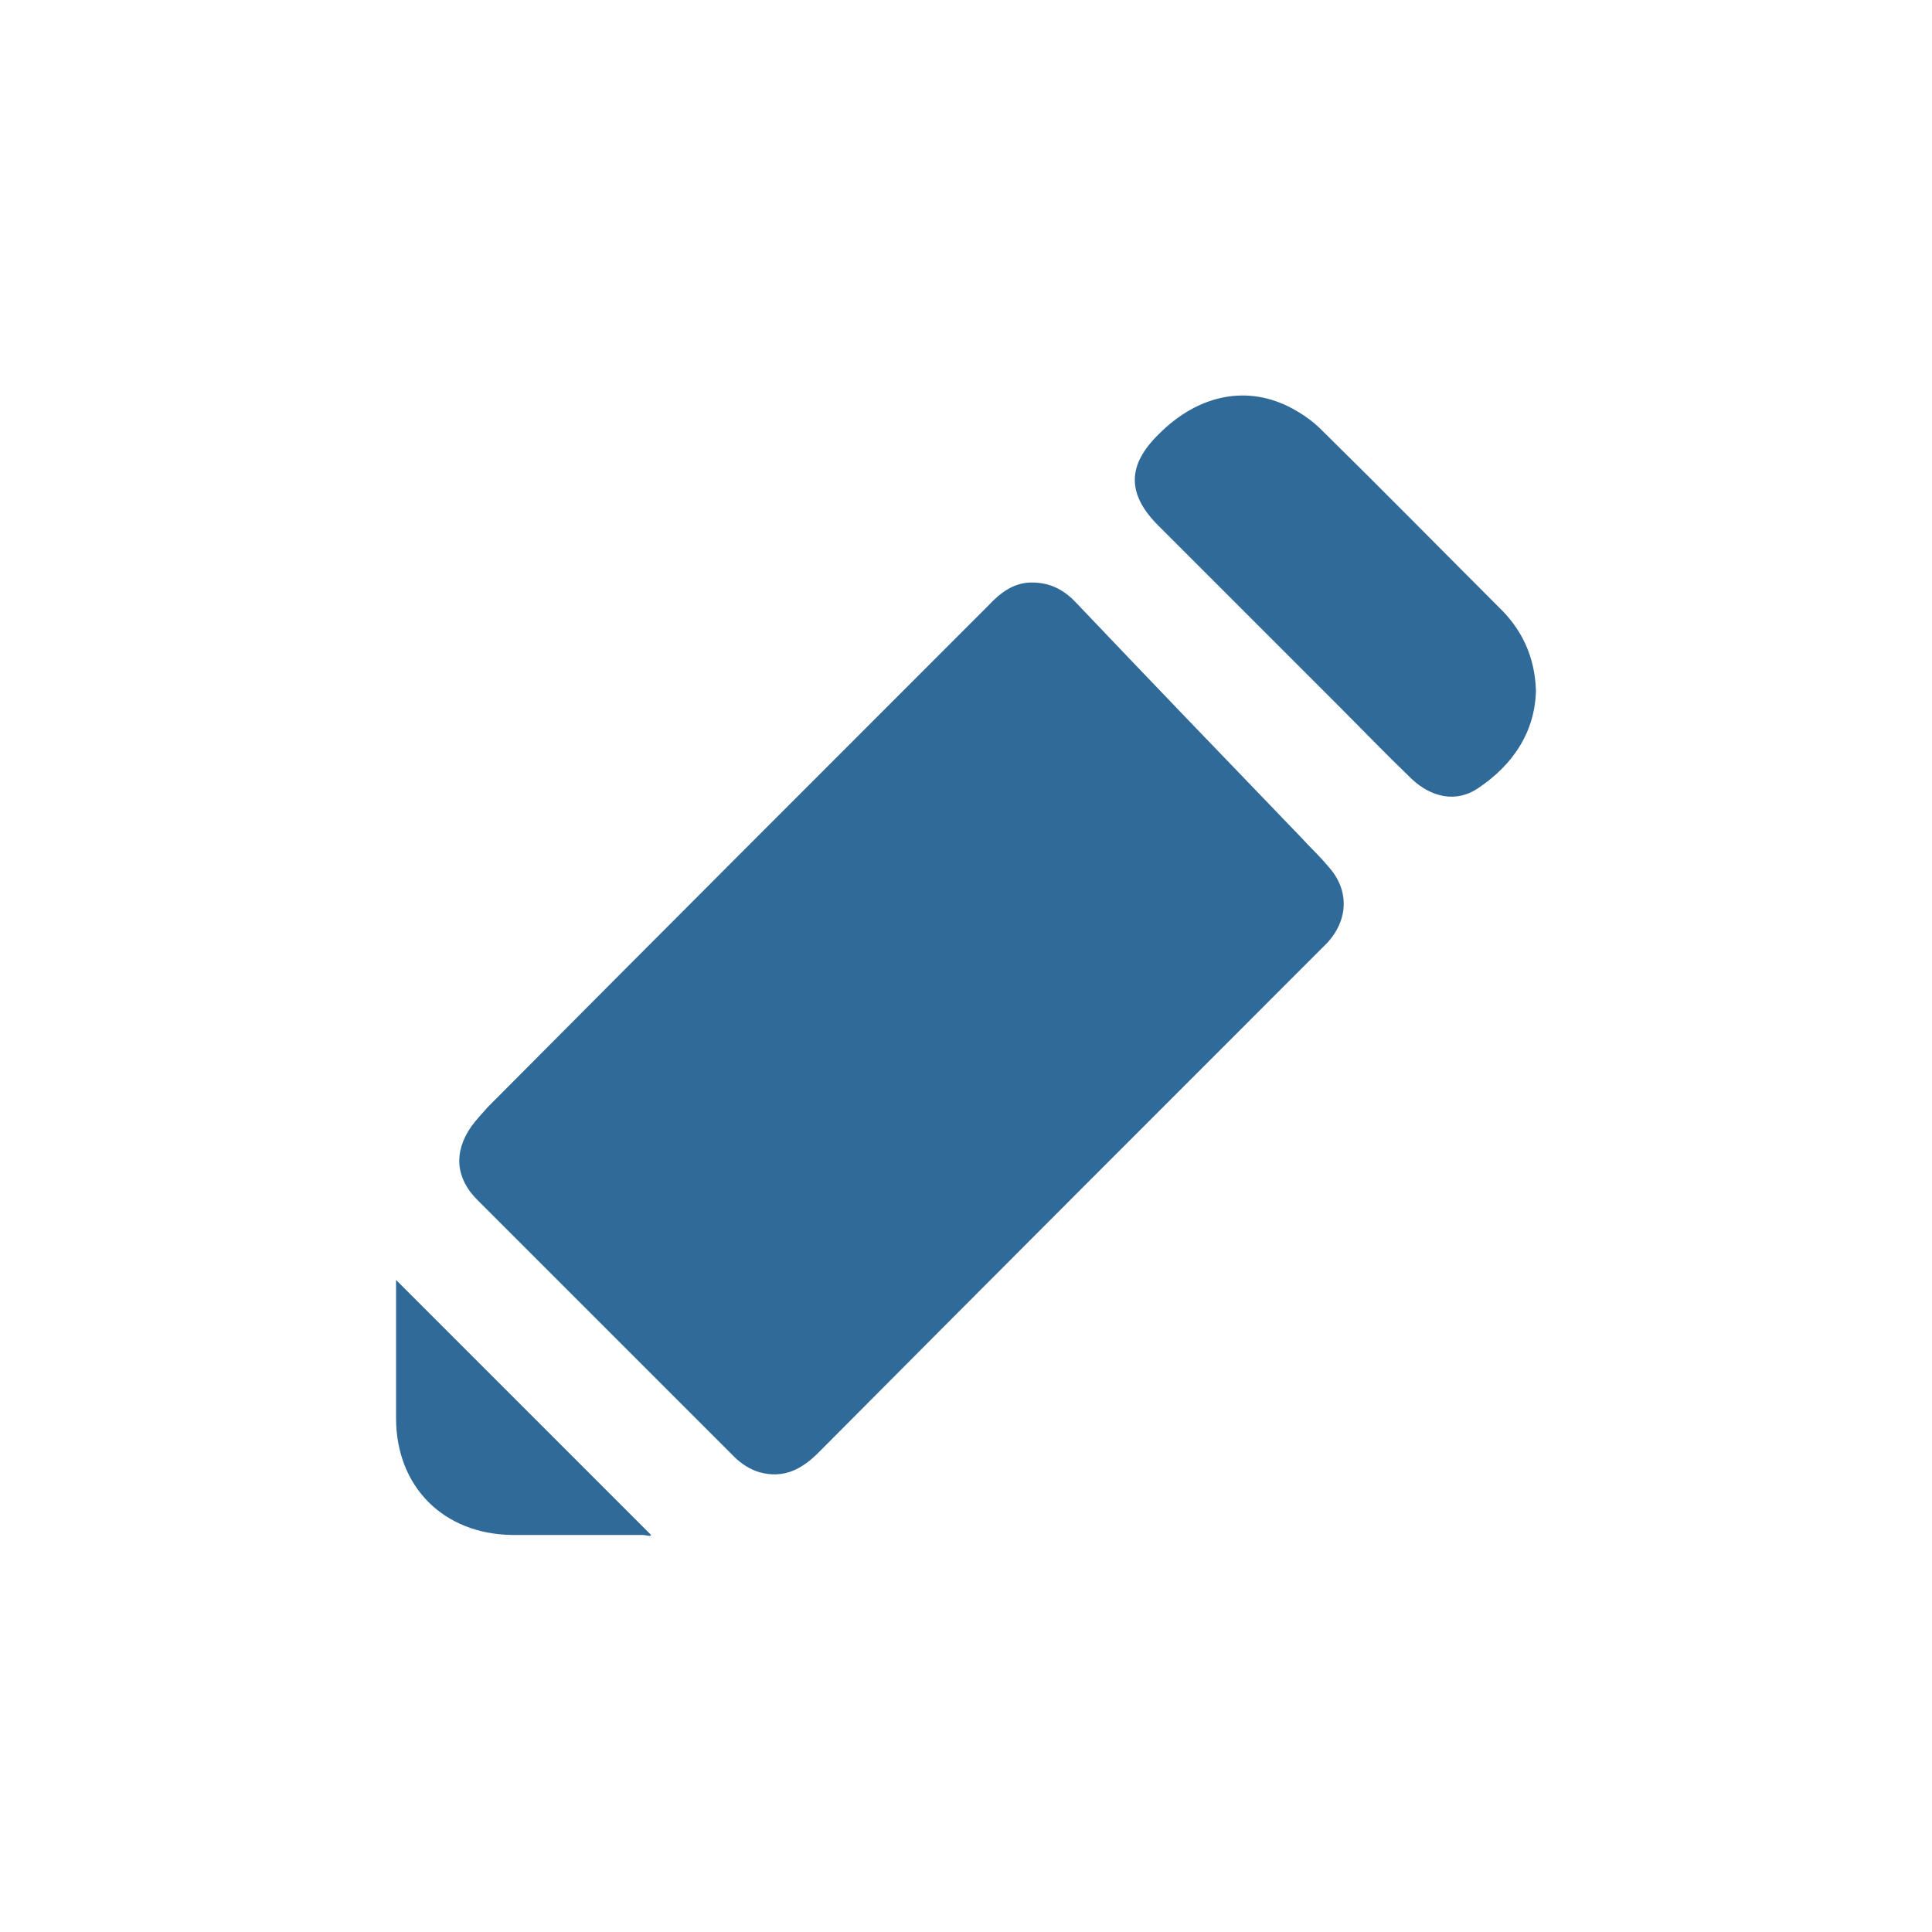<?xml version="1.0" encoding="utf-8"?>
<!-- Generator: Adobe Illustrator 25.4.1, SVG Export Plug-In . SVG Version: 6.00 Build 0)  -->
<svg version="1.1" id="Camada_1" xmlns="http://www.w3.org/2000/svg" xmlns:xlink="http://www.w3.org/1999/xlink" x="0px" y="0px"
	 viewBox="0 0 200 200" style="enable-background:new 0 0 200 200;" xml:space="preserve">
<style type="text/css">
	.st0{fill:#FFFFFF;}
	.st1{fill:#306A99;}
</style>
<g>
	<rect x="-5.5" y="-5.5" class="st0" width="211" height="211"/>
</g>
<g>
	<g>
		<g>
			<g>
				<path class="st1" d="M106.8,60.3c2.1,0,3.5,0.9,4.7,2.2c7.7,8.1,15.4,16.1,23.2,24.2c0.9,1,1.9,1.9,2.8,3
					c2.2,2.4,2.1,5.5-0.1,7.9c-0.2,0.2-0.4,0.4-0.6,0.6c-17.4,17.4-34.8,34.8-52.1,52.2c-1.7,1.7-3.6,2.7-6.1,2
					c-1-0.3-1.9-0.9-2.6-1.6c-8.9-8.9-17.7-17.7-26.6-26.6c-2.2-2.2-2.5-4.9-0.6-7.6c0.5-0.7,1.1-1.3,1.7-2
					C67.7,97.3,85,80,102.3,62.7C103.6,61.3,105,60.3,106.8,60.3z"/>
			</g>
			<g>
				<path class="st1" d="M159,71.5c-0.1,4.3-2.4,7.7-6,10.1c-2.2,1.5-4.8,1-6.9-1c-2.7-2.6-5.3-5.3-7.9-7.9
					c-6.1-6.1-12.2-12.2-18.3-18.3c-3.3-3.3-3.2-6.3,0.1-9.5c4.1-4.1,9.2-5.1,13.8-2.6c1.1,0.6,2.1,1.3,3,2.2
					c6.3,6.2,12.5,12.5,18.8,18.8C157.7,65.5,158.9,68.2,159,71.5z"/>
			</g>
			<g>
				<path class="st1" d="M41,132.5c8.8,8.8,17.6,17.6,26.4,26.4c-0.1,0.2-0.5,0-0.9,0c-4.5,0-9,0-13.5,0c-7.1-0.1-12-5-12-12.1
					c0-4.5,0-9,0-13.5C41,133,41,132.7,41,132.5z"/>
			</g>
		</g>
	</g>
</g>
</svg>
